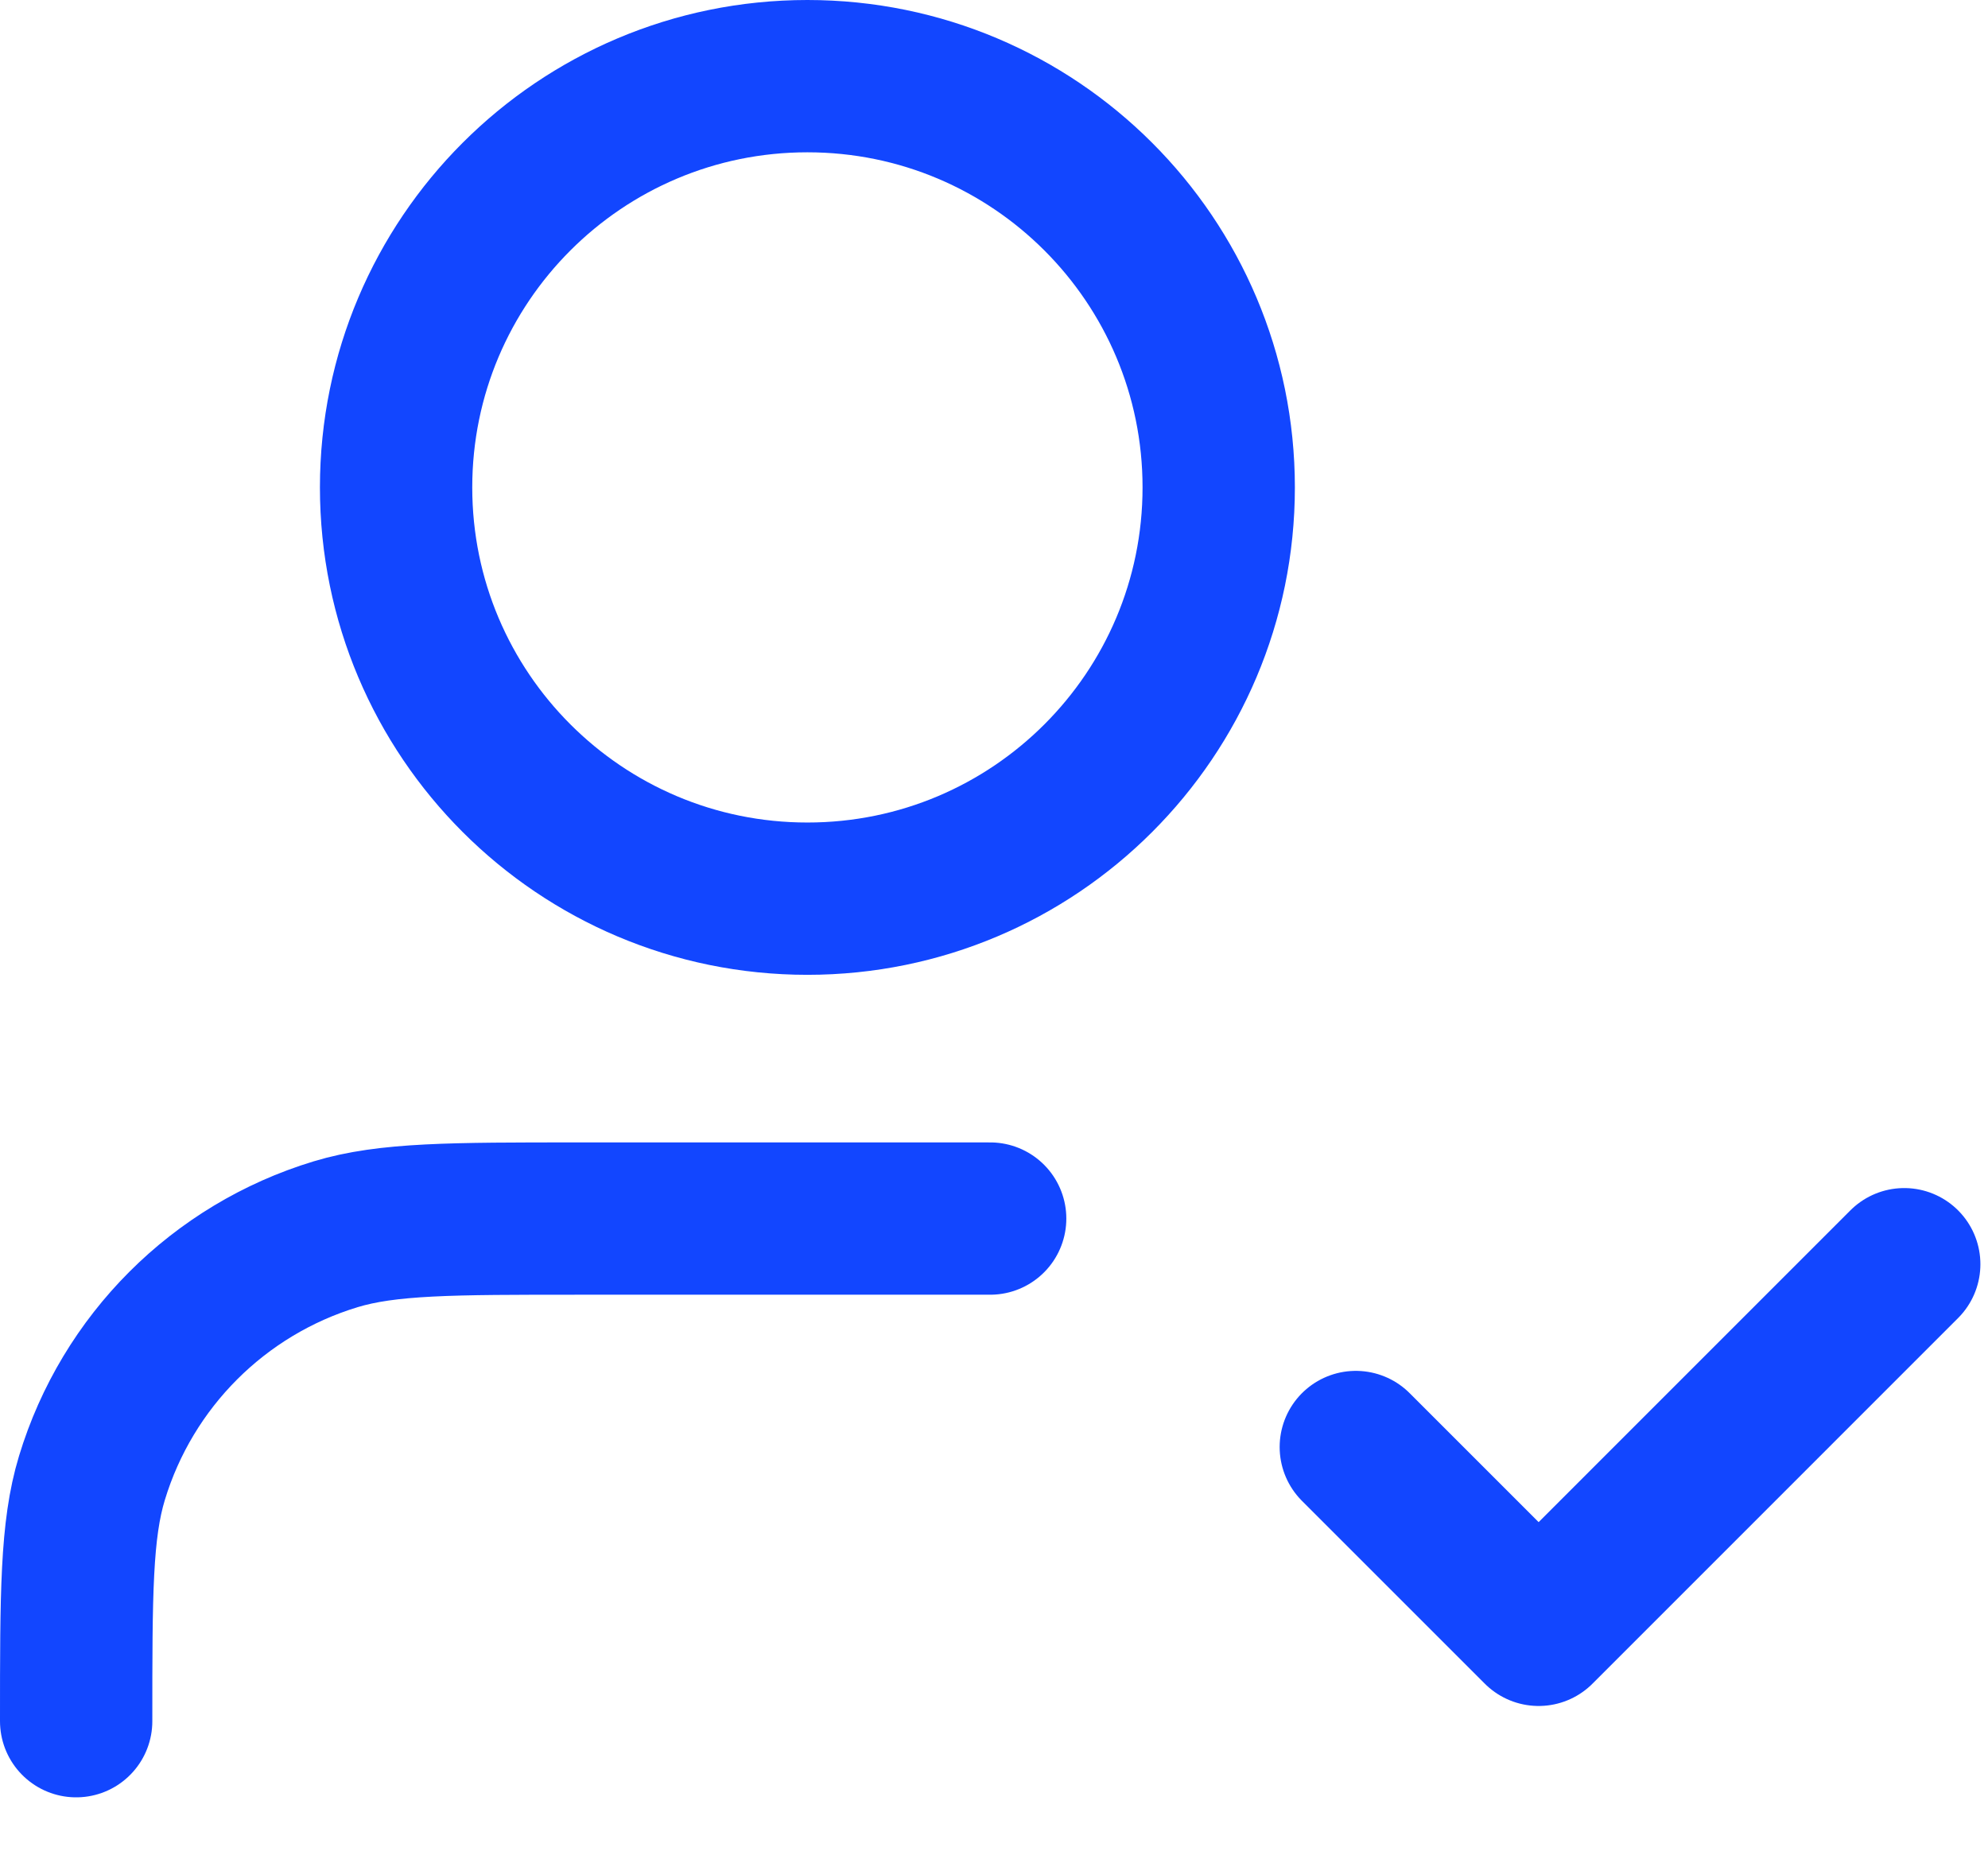 <svg preserveAspectRatio="none" width="100%" height="100%" overflow="visible" style="display: block;" viewBox="0 0 29 27" fill="none" xmlns="http://www.w3.org/2000/svg">
<path id="Icon" d="M14.444 17.778H8.445C6.584 17.778 5.653 17.778 4.896 18.007C3.192 18.524 1.858 19.858 1.341 21.563C1.111 22.32 1.111 23.25 1.111 25.111M19.778 21.111L22.445 23.778L27.778 18.444M17.778 7.111C17.778 10.425 15.092 13.111 11.778 13.111C8.464 13.111 5.778 10.425 5.778 7.111C5.778 3.797 8.464 1.111 11.778 1.111C15.092 1.111 17.778 3.797 17.778 7.111Z" stroke="#1246FF" stroke-width="2.222" stroke-linecap="round" stroke-linejoin="round"/>
</svg>

